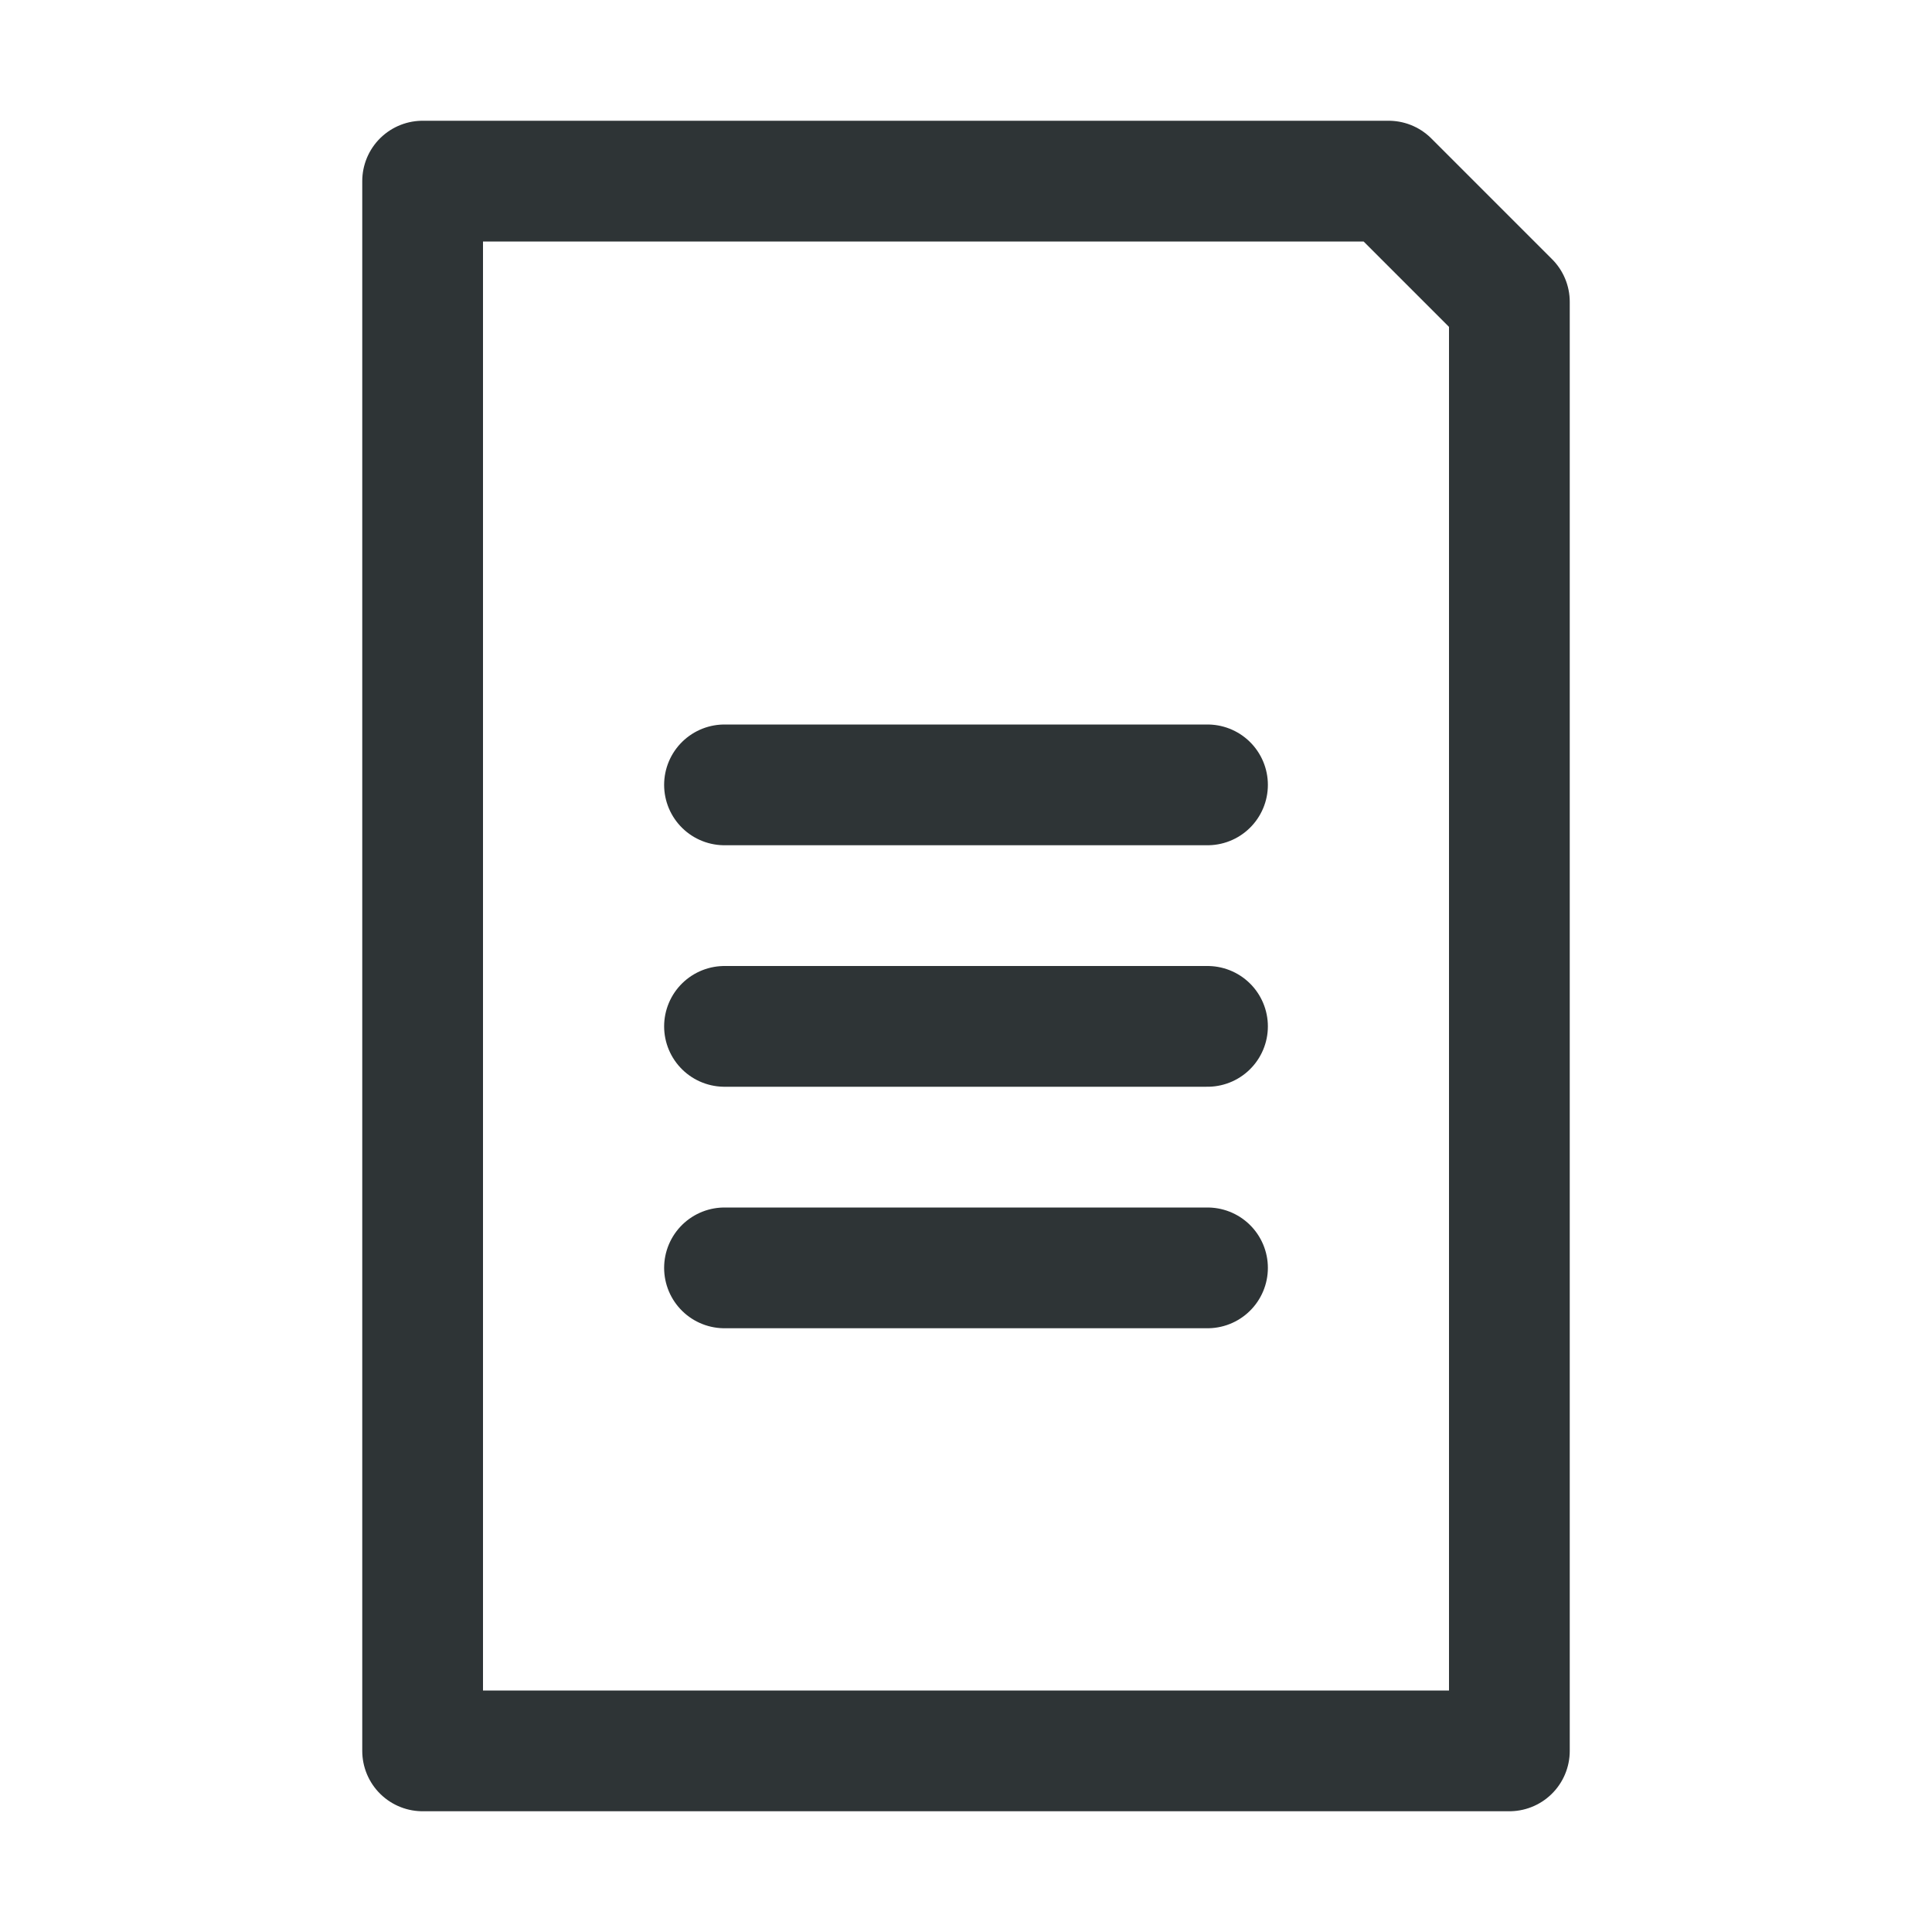 <?xml version="1.0" encoding="UTF-8" standalone="no"?>
<!-- Created with Inkscape (http://www.inkscape.org/) -->

<svg
   xmlns:dc="http://purl.org/dc/elements/1.1/"
   xmlns:cc="http://creativecommons.org/ns#"
   xmlns:rdf="http://www.w3.org/1999/02/22-rdf-syntax-ns#"
   xmlns:svg="http://www.w3.org/2000/svg"
   xmlns="http://www.w3.org/2000/svg"
   xmlns:xlink="http://www.w3.org/1999/xlink"
   xmlns:sodipodi="http://sodipodi.sourceforge.net/DTD/sodipodi-0.dtd"
   xmlns:inkscape="http://www.inkscape.org/namespaces/inkscape"
   width="16"
   height="16"
   viewBox="0 0 16 16"
   version="1.1"
   id="svg5"
   inkscape:version="0.92.4 (5da689c313, 2019-01-14)"
   sodipodi:docname="logger_16px.svg"
   xml:space="preserve"
   inkscape:export-filename="logger_16px.png"
   inkscape:export-xdpi="96"
   inkscape:export-ydpi="96"><title
     id="title305">Logger</title><sodipodi:namedview
     id="namedview7"
     pagecolor="#ffffff"
     bordercolor="#000000"
     borderopacity="0.25"
     inkscape:showpageshadow="2"
     inkscape:pageopacity="0.0"
     inkscape:pagecheckerboard="false"
     inkscape:deskcolor="#d1d1d1"
     inkscape:document-units="px"
     showgrid="true"
     inkscape:zoom="34.541667"
     inkscape:cx="1.8160733"
     inkscape:cy="6.7310011"
     inkscape:window-width="1681"
     inkscape:window-height="978"
     inkscape:window-x="2664"
     inkscape:window-y="22"
     inkscape:window-maximized="0"
     inkscape:current-layer="layer3"><inkscape:grid
       type="xygrid"
       id="grid16"
       originx="0"
       originy="0"
       empspacing="2"
       spacingx="0.5"
       spacingy="0.5"
       dotted="false"
       color="#0099e5"
       opacity="0.102"
       empcolor="#0099e5"
       empopacity="0.4" /></sodipodi:namedview><defs
     id="defs2" /><g
     inkscape:groupmode="layer"
     id="layer3"
     inkscape:label="Vector"><path
       style="fill:none;stroke:#2e3436;stroke-width:1;stroke-linecap:round;stroke-linejoin:round;stroke-dasharray:none;stroke-dashoffset:1;paint-order:fill markers stroke"
       d="m 3.5,1.5 v 13 h 9 v -12 l -1,-1 h -8"
       id="path475"
       sodipodi:nodetypes="cccccc" /><path
       style="fill:none;stroke:#2e3436;stroke-width:1;stroke-linecap:round;stroke-linejoin:round;stroke-dasharray:none;stroke-dashoffset:1;paint-order:fill markers stroke"
       d="m 6,6.5 h 4"
       id="path1221"
       sodipodi:nodetypes="cc" /><use
       x="0"
       y="0"
       xlink:href="#path1221"
       id="use388"
       transform="translate(0,2)" /><use
       x="0"
       y="0"
       xlink:href="#path1221"
       id="use390"
       transform="translate(0,4)" /></g></svg>